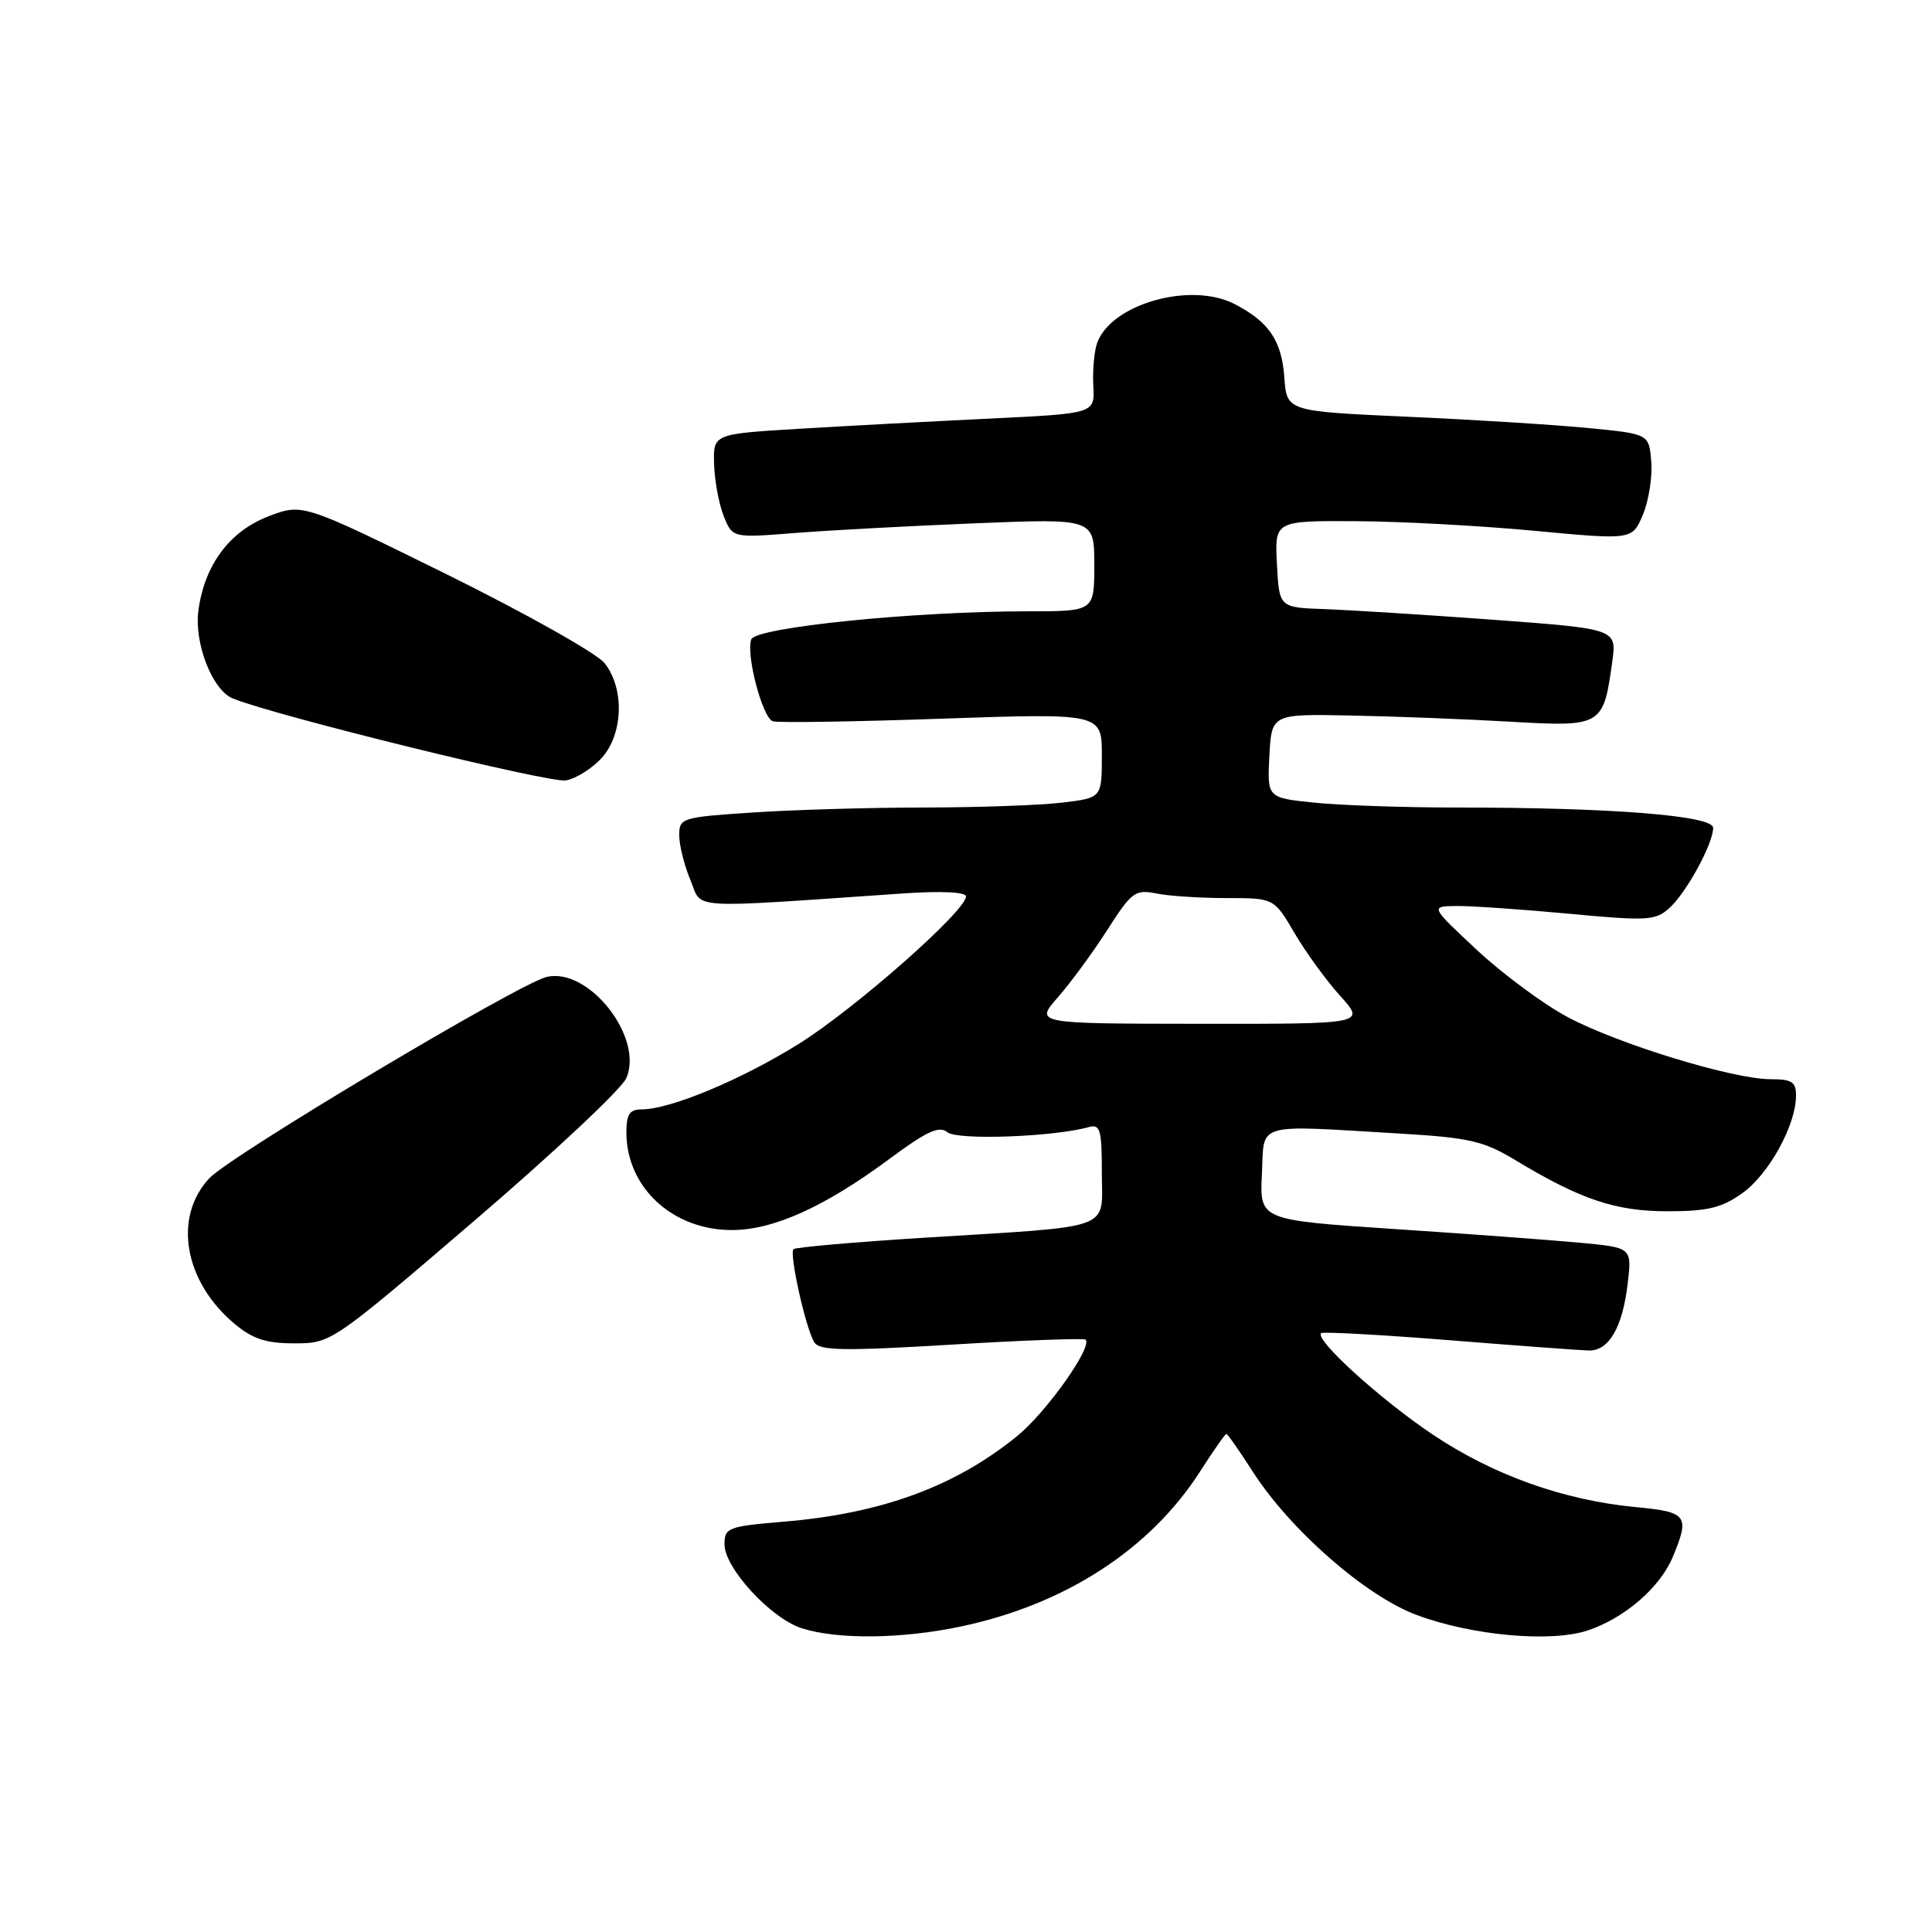 <?xml version="1.0" encoding="UTF-8" standalone="no"?>
<!DOCTYPE svg PUBLIC "-//W3C//DTD SVG 1.1//EN" "http://www.w3.org/Graphics/SVG/1.1/DTD/svg11.dtd" >
<svg xmlns="http://www.w3.org/2000/svg" xmlns:xlink="http://www.w3.org/1999/xlink" version="1.1" viewBox="0 0 256 256">
 <g >
 <path fill="currentColor"
d=" M 127.41 215.50 C 141.15 212.59 152.39 205.30 158.99 195.02 C 160.76 192.26 162.34 190.00 162.50 190.00 C 162.66 190.00 164.22 192.23 165.97 194.96 C 170.95 202.72 180.92 211.45 187.68 213.98 C 195.01 216.72 205.43 217.67 210.36 216.05 C 215.23 214.44 219.95 210.37 221.64 206.33 C 223.94 200.82 223.59 200.34 216.75 199.70 C 207.18 198.79 197.83 195.45 189.79 190.05 C 182.84 185.38 174.14 177.47 175.06 176.65 C 175.30 176.44 182.93 176.86 192.00 177.58 C 201.07 178.31 209.40 178.92 210.51 178.95 C 213.18 179.02 214.99 175.91 215.68 170.08 C 216.24 165.31 216.24 165.31 209.37 164.67 C 205.59 164.32 194.49 163.49 184.71 162.85 C 166.91 161.66 166.91 161.66 167.21 155.58 C 167.54 148.60 165.99 149.05 185.75 150.22 C 194.65 150.75 196.62 151.20 200.75 153.70 C 209.45 158.95 214.05 160.50 220.97 160.50 C 226.26 160.50 228.14 160.05 230.87 158.10 C 234.37 155.60 237.94 149.15 237.98 145.25 C 238.00 143.36 237.47 143.00 234.61 143.00 C 229.64 143.00 214.44 138.35 207.74 134.78 C 204.54 133.08 199.13 129.07 195.71 125.89 C 189.50 120.09 189.50 120.09 193.00 120.05 C 194.93 120.03 201.61 120.49 207.85 121.07 C 218.29 122.05 219.36 121.99 221.20 120.32 C 223.47 118.27 227.00 111.80 227.00 109.69 C 227.00 108.07 213.53 107.00 192.99 107.00 C 186.01 107.00 177.51 106.71 174.10 106.35 C 167.91 105.71 167.91 105.71 168.20 100.15 C 168.50 94.60 168.50 94.60 179.00 94.81 C 184.78 94.92 194.29 95.29 200.15 95.63 C 212.26 96.33 212.46 96.21 213.63 87.70 C 214.23 83.33 214.23 83.33 197.86 82.12 C 188.86 81.46 178.80 80.83 175.50 80.71 C 169.50 80.50 169.50 80.50 169.20 74.75 C 168.90 69.00 168.90 69.00 179.70 69.06 C 185.64 69.09 196.30 69.67 203.39 70.34 C 216.29 71.55 216.29 71.55 217.70 68.18 C 218.47 66.32 218.97 63.16 218.80 61.15 C 218.50 57.50 218.50 57.50 210.50 56.72 C 206.10 56.29 195.30 55.61 186.50 55.22 C 170.50 54.50 170.50 54.50 170.18 50.00 C 169.83 45.13 168.14 42.64 163.59 40.29 C 157.75 37.27 147.15 40.30 145.36 45.50 C 144.98 46.60 144.76 49.14 144.87 51.15 C 145.07 54.79 145.07 54.79 131.28 55.46 C 123.70 55.82 112.33 56.43 106.00 56.81 C 94.50 57.50 94.50 57.50 94.62 61.50 C 94.69 63.70 95.26 66.80 95.90 68.39 C 97.06 71.28 97.06 71.28 105.28 70.63 C 109.80 70.27 120.59 69.69 129.25 69.34 C 145.00 68.70 145.00 68.70 145.00 74.85 C 145.00 81.00 145.00 81.00 136.30 81.00 C 121.10 81.00 100.17 83.12 99.55 84.72 C 98.81 86.66 101.01 95.07 102.39 95.57 C 103.00 95.79 113.06 95.64 124.75 95.23 C 146.00 94.50 146.00 94.50 146.00 100.11 C 146.00 105.72 146.00 105.72 140.75 106.35 C 137.86 106.70 129.65 106.99 122.50 107.00 C 115.35 107.00 105.11 107.30 99.75 107.66 C 90.33 108.28 90.00 108.38 90.00 110.68 C 90.00 111.99 90.67 114.66 91.48 116.61 C 93.13 120.55 90.51 120.38 119.75 118.38 C 124.76 118.04 128.00 118.20 128.00 118.78 C 128.00 120.70 113.24 133.71 105.81 138.34 C 98.18 143.09 88.81 147.00 85.02 147.00 C 83.43 147.00 83.00 147.65 83.00 150.05 C 83.00 157.34 89.12 163.00 97.00 162.99 C 102.49 162.98 109.29 159.91 117.83 153.58 C 122.81 149.89 124.45 149.13 125.54 150.03 C 126.84 151.11 139.60 150.65 144.25 149.35 C 145.79 148.92 146.00 149.66 146.00 155.39 C 146.00 163.15 148.02 162.41 122.55 164.00 C 113.24 164.58 105.40 165.27 105.14 165.52 C 104.55 166.12 106.77 176.06 107.90 177.86 C 108.60 178.98 111.73 179.03 126.10 178.17 C 135.64 177.59 143.63 177.30 143.85 177.51 C 144.80 178.47 138.61 187.19 134.74 190.32 C 126.51 196.99 116.79 200.55 103.86 201.63 C 96.46 202.25 96.00 202.43 96.00 204.64 C 96.00 207.77 102.14 214.44 106.23 215.75 C 110.99 217.27 119.51 217.18 127.41 215.50 Z  M 62.86 161.75 C 73.29 152.81 82.34 144.32 82.98 142.88 C 85.36 137.49 78.00 128.12 72.43 129.45 C 68.73 130.34 30.58 153.10 27.75 156.11 C 22.92 161.25 24.37 169.77 31.04 175.38 C 33.47 177.42 35.23 178.00 39.02 178.00 C 43.87 178.00 43.98 177.93 62.86 161.75 Z  M 79.75 100.41 C 82.59 97.23 82.76 91.23 80.12 87.88 C 79.08 86.57 69.65 81.27 59.17 76.09 C 40.10 66.69 40.10 66.69 35.59 68.41 C 30.43 70.38 27.10 74.85 26.29 80.89 C 25.71 85.22 28.12 91.42 30.83 92.54 C 36.28 94.79 72.92 103.81 75.00 103.41 C 76.38 103.14 78.51 101.79 79.75 100.41 Z  M 140.18 132.14 C 141.87 130.21 144.82 126.20 146.73 123.21 C 149.94 118.19 150.42 117.83 153.22 118.39 C 154.89 118.73 159.08 119.00 162.53 119.00 C 168.81 119.00 168.81 119.00 171.52 123.62 C 173.01 126.17 175.74 129.92 177.59 131.97 C 180.94 135.68 180.94 135.68 159.03 135.66 C 137.11 135.64 137.11 135.64 140.18 132.14 Z "/>
</g>
</svg>